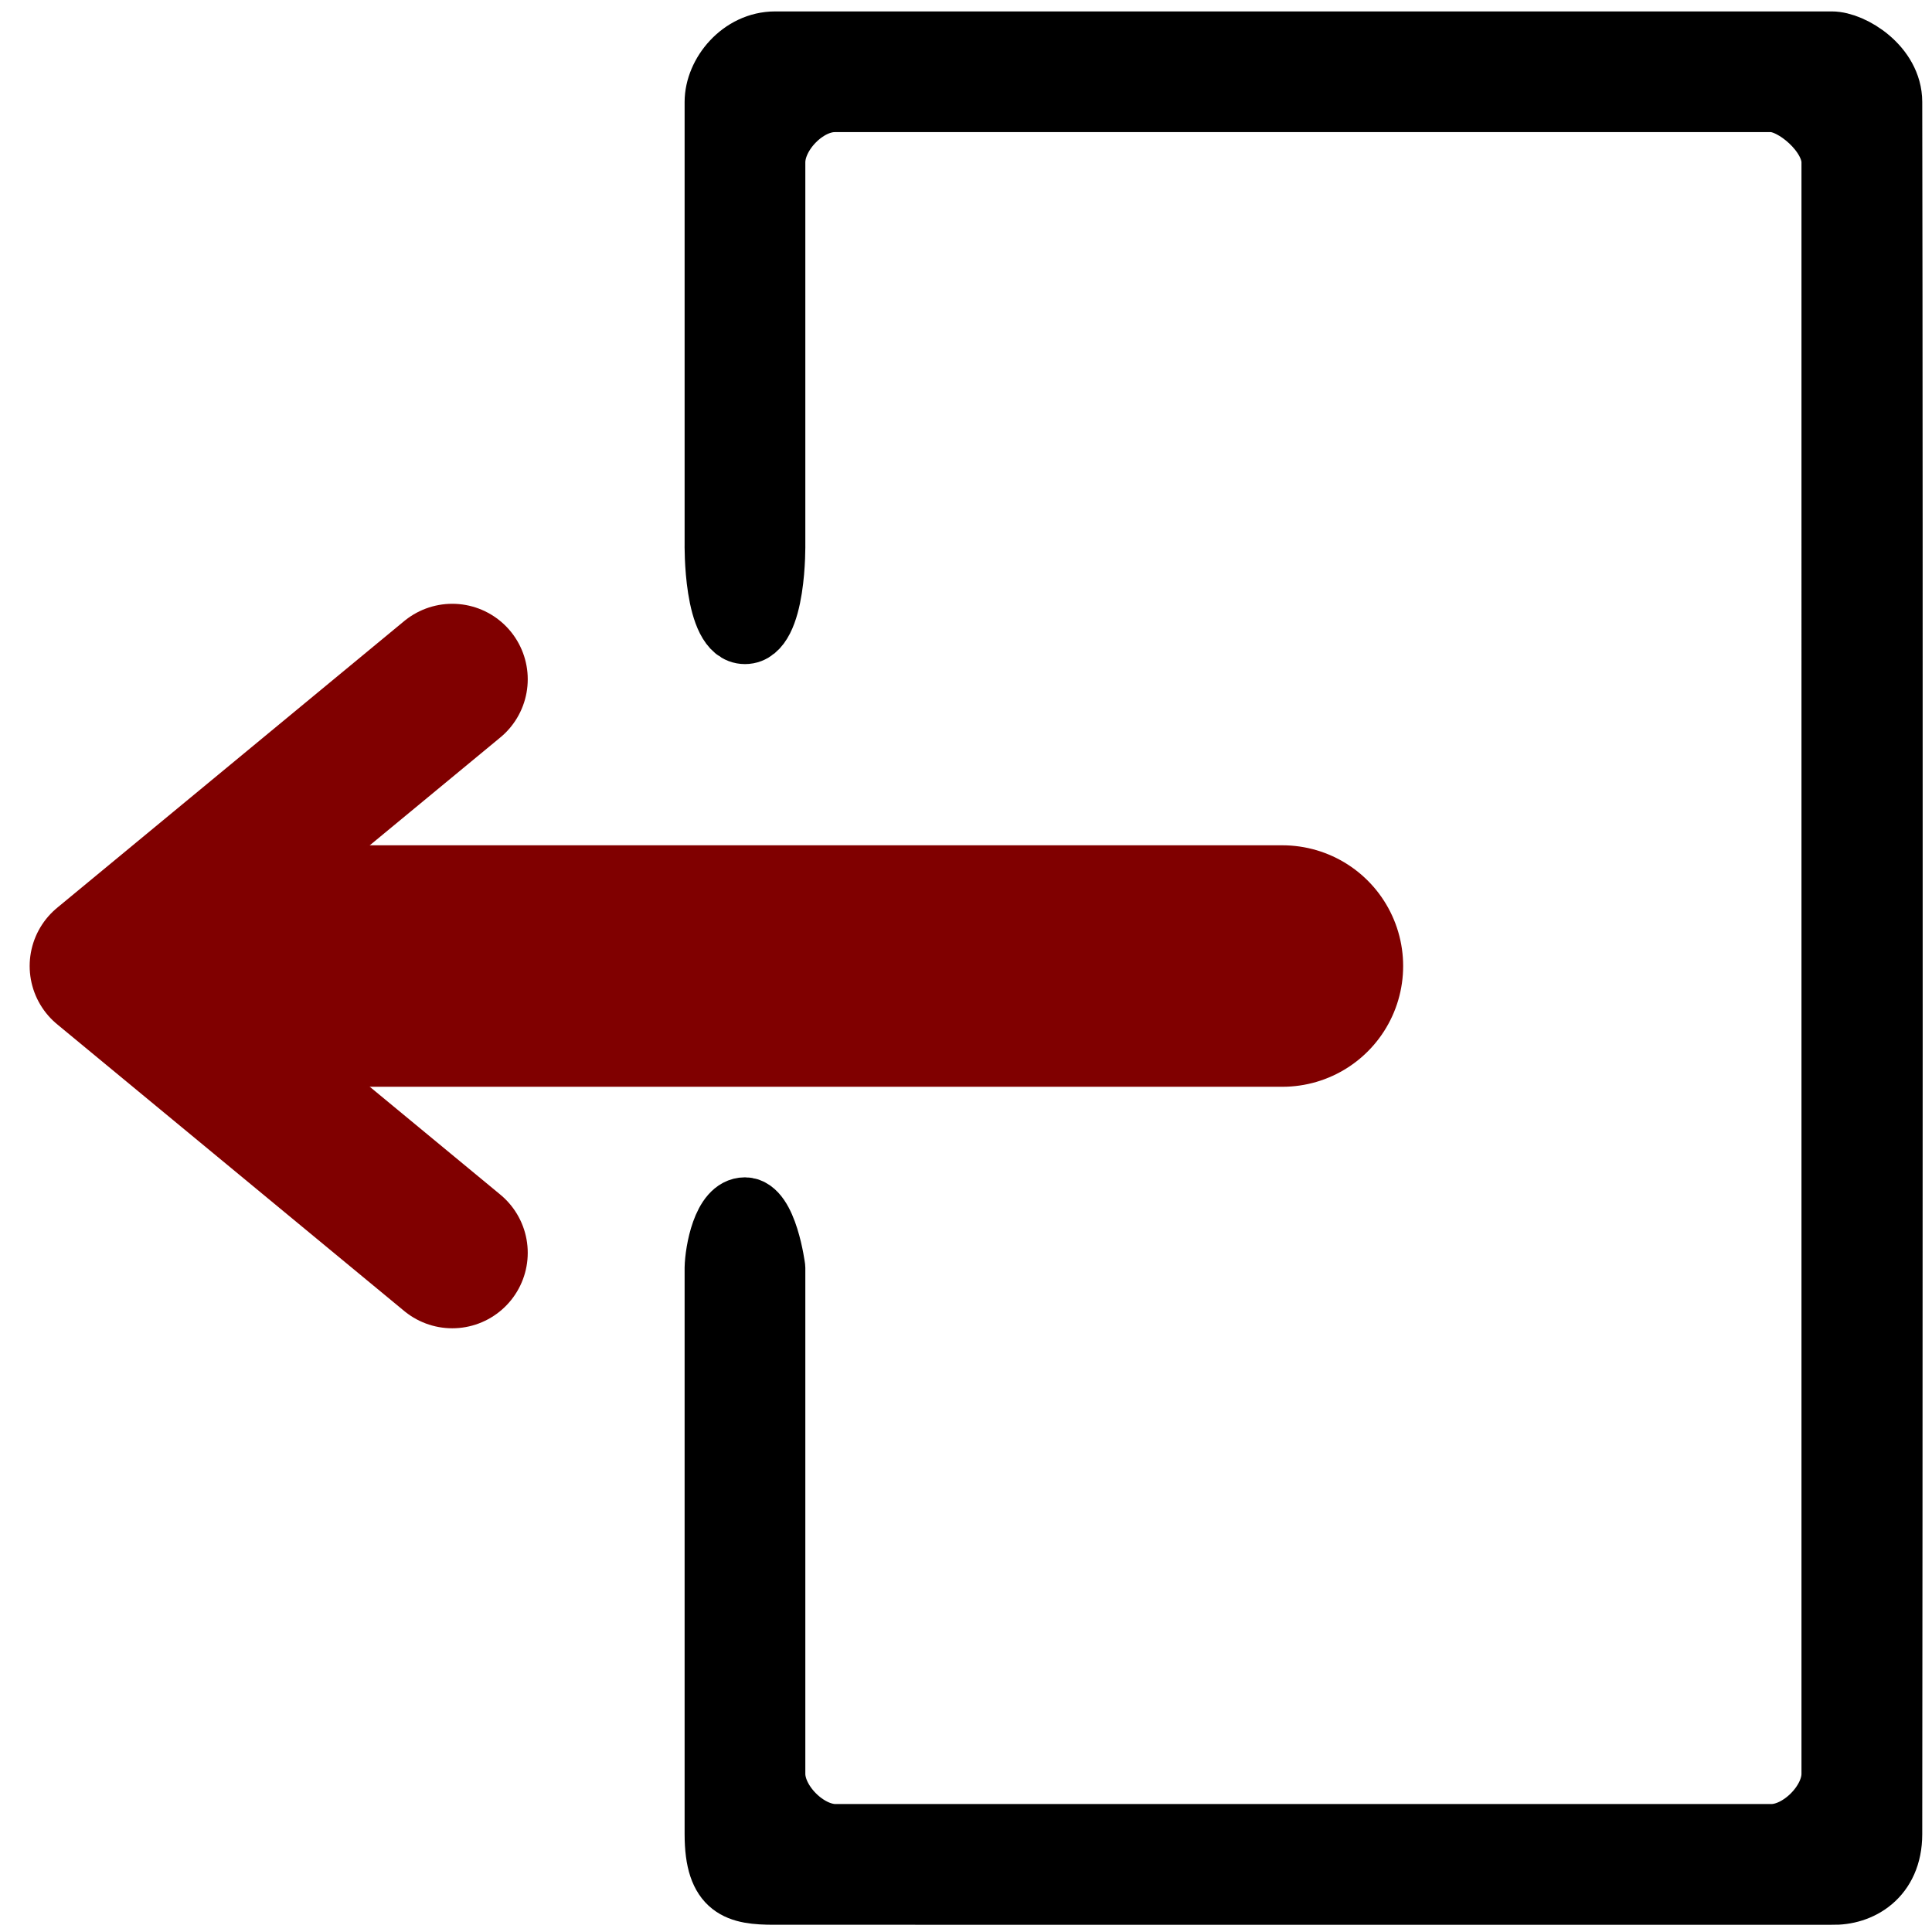 <?xml version="1.0" encoding="UTF-8" standalone="no"?>
<svg
   xmlns:dc="http://purl.org/dc/elements/1.1/"
   xmlns:cc="http://creativecommons.org/ns#"
   xmlns:rdf="http://www.w3.org/1999/02/22-rdf-syntax-ns#"
   xmlns:svg="http://www.w3.org/2000/svg"
   xmlns="http://www.w3.org/2000/svg"
   xmlns:sodipodi="http://sodipodi.sourceforge.net/DTD/sodipodi-0.dtd"
   xmlns:inkscape="http://www.inkscape.org/namespaces/inkscape"
   width="33.867mm"
   height="33.867mm"
   viewBox="0 0 33.867 33.867"
   version="1.1"
   id="svg8"
   inkscape:version="1.0.2 (e86c870879, 2021-01-15)"
   sodipodi:docname="logout.svg">
  <defs
     id="defs2" />
  <sodipodi:namedview
     id="base"
     pagecolor="#ffffff"
     bordercolor="#666666"
     borderopacity="1.0"
     inkscape:pageopacity="0.0"
     inkscape:pageshadow="2"
     inkscape:zoom="3.6419796"
     inkscape:cx="-14.211462"
     inkscape:cy="42.636426"
     inkscape:document-units="mm"
     inkscape:current-layer="layer1"
     inkscape:document-rotation="0"
     showgrid="false"
     inkscape:window-width="1920"
     inkscape:window-height="1016"
     inkscape:window-x="0"
     inkscape:window-y="27"
     inkscape:window-maximized="1" />
  <g
     inkscape:label="Capa 1"
     inkscape:groupmode="layer"
     id="layer1"
     transform="translate(1.6466324e-6,6.3446613e-5)">
    <path
       style="fill:#000000;stroke:#000000;stroke-width:1.058;stroke-linecap:round;stroke-linejoin:round;stroke-miterlimit:4;stroke-dasharray:none;stroke-opacity:1"
       d="m 12.53,22.225 v 9.928 c 0,0.969 0.408,1.058 1.042,1.058 l 18.537,6.6e-5 c 0.499,0.017 1.057,-0.296 1.058,-1.058 0.006,-4.554 0.015,-22.397 0,-30.366 -0.001,-0.631 -0.694,-1.058 -1.058,-1.058 l -18.521,1.24e-4 c -0.604,4e-6 -1.058,0.559 -1.058,1.058 v 7.738 c 0,0 -0.029,1.587 0.529,1.587 0.558,0 0.529,-1.587 0.529,-1.587 V 2.845 c 0,-0.499 0.543,-1.058 1.042,-1.058 h 16.42 c 0.394,0 1.058,0.559 1.058,1.058 V 31.095 c 0,0.499 -0.559,1.058 -1.058,1.058 H 14.646 c -0.499,0 -1.058,-0.559 -1.058,-1.058 v -8.87 c 0,0 -0.135,-1.058 -0.529,-1.058 -0.394,0 -0.523,0.778 -0.529,1.058 z"
       id="path1131"
       sodipodi:nodetypes="csscccccccacsssssssscac" />
    <g
       id="g1129"
       transform="matrix(-1,0,0,1,35.806,12.518)"
       style="fill:none;stroke:#800000;stroke-opacity:1">
      <path
         style="fill:none;stroke:#800000;stroke-width:2.646;stroke-linecap:round;stroke-linejoin:round;stroke-miterlimit:4;stroke-dasharray:none;stroke-opacity:1"
         d="m 27.878,-0.611 6.085,5.027 -6.085,5.027"
         id="path1121"
         sodipodi:nodetypes="ccc" />
      <path
         style="fill:none;stroke:#800000;stroke-width:4.233;stroke-linecap:round;stroke-linejoin:round;stroke-miterlimit:4;stroke-dasharray:none;stroke-opacity:1"
         d="M 30.523,4.416 H 13.326"
         id="path1125"
         sodipodi:nodetypes="cc" />
    </g>
  </g>
</svg>
